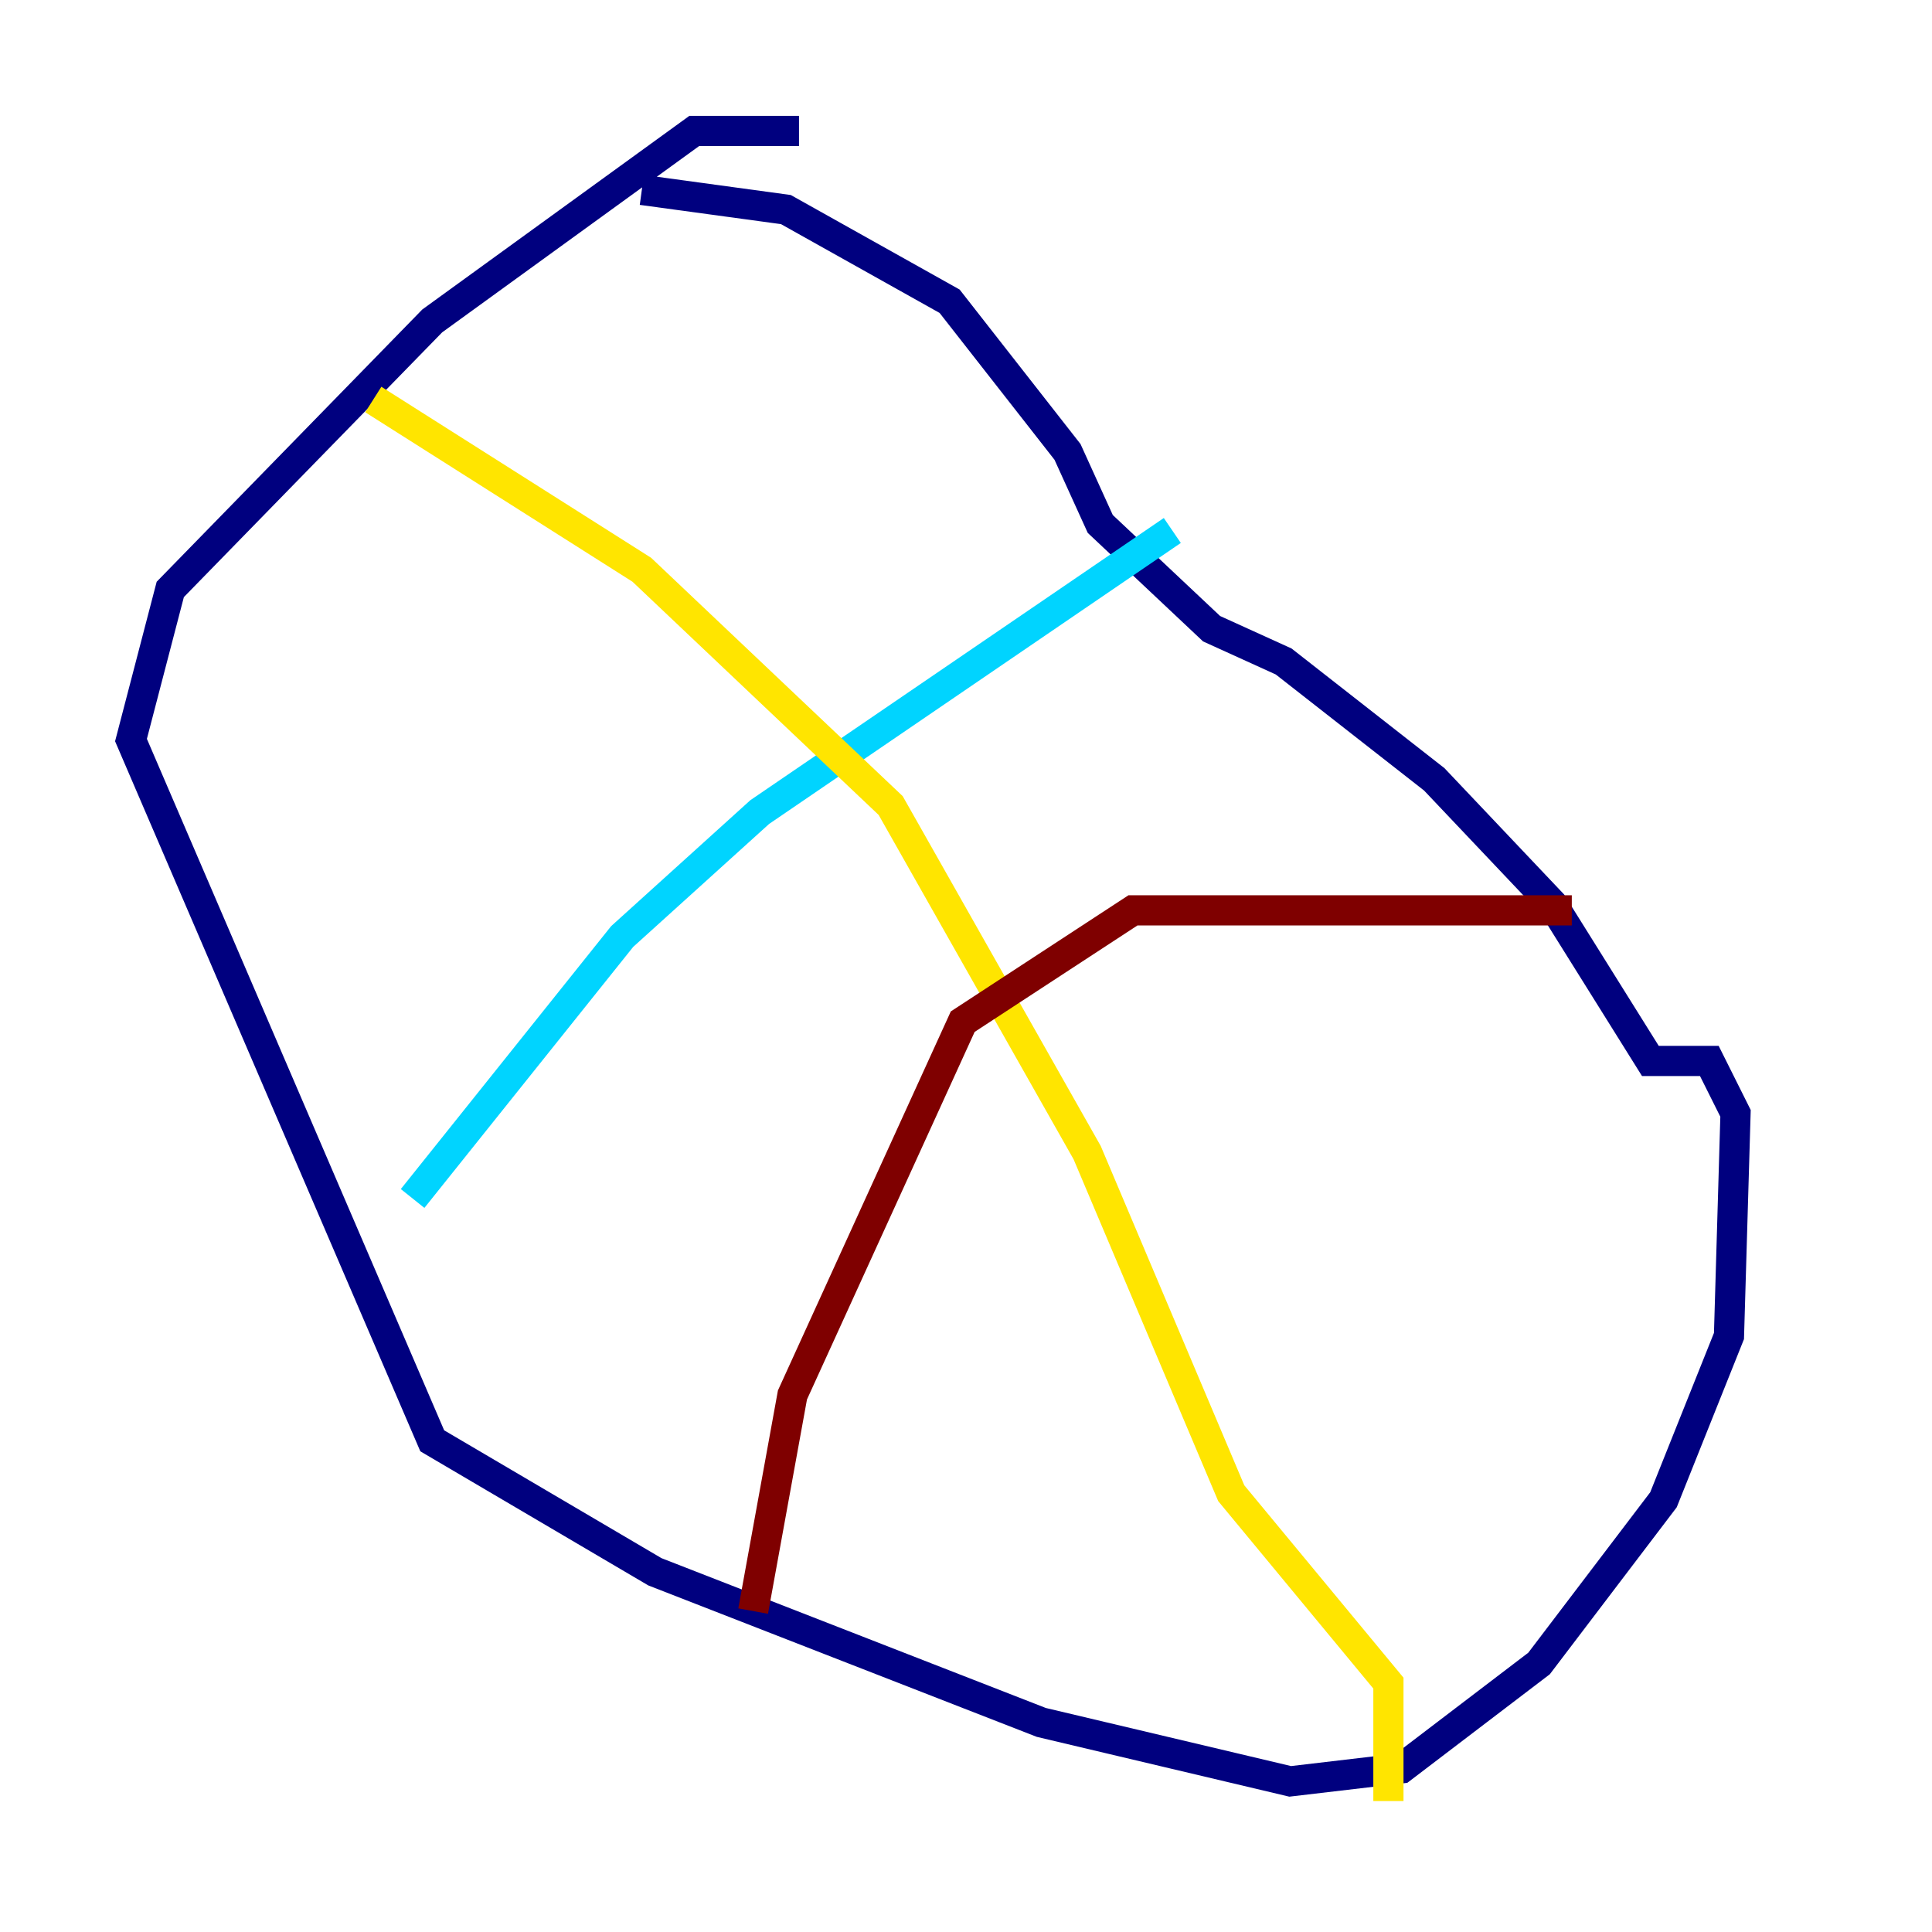 <?xml version="1.0" encoding="utf-8" ?>
<svg baseProfile="tiny" height="128" version="1.2" viewBox="0,0,128,128" width="128" xmlns="http://www.w3.org/2000/svg" xmlns:ev="http://www.w3.org/2001/xml-events" xmlns:xlink="http://www.w3.org/1999/xlink"><defs /><polyline fill="none" points="52.936,8.678 45.993,8.678 28.637,21.261 11.281,39.051 8.678,49.031 28.637,95.458 43.39,104.136 68.99,114.115 85.478,118.02 92.854,117.153 101.966,110.21 110.21,99.363 114.549,88.515 114.983,73.763 113.248,70.291 109.342,70.291 102.834,59.878 95.024,51.634 85.044,43.824 80.271,41.654 72.895,34.712 70.725,29.939 62.915,19.959 52.068,13.885 42.522,12.583" stroke="#00007f" stroke-width="2" /><polyline fill="none" points="77.668,35.146 50.332,53.803 41.22,62.047 27.336,79.403" stroke="#00d4ff" stroke-width="2" /><polyline fill="none" points="24.732,26.468 42.522,37.749 59.01,53.37 72.027,76.366 81.573,98.929 91.986,111.512 91.986,119.322" stroke="#ffe500" stroke-width="2" /><polyline fill="none" points="104.136,60.312 75.064,60.312 63.783,67.688 52.502,92.42 49.898,106.739" stroke="#7f0000" stroke-width="2" /></svg>